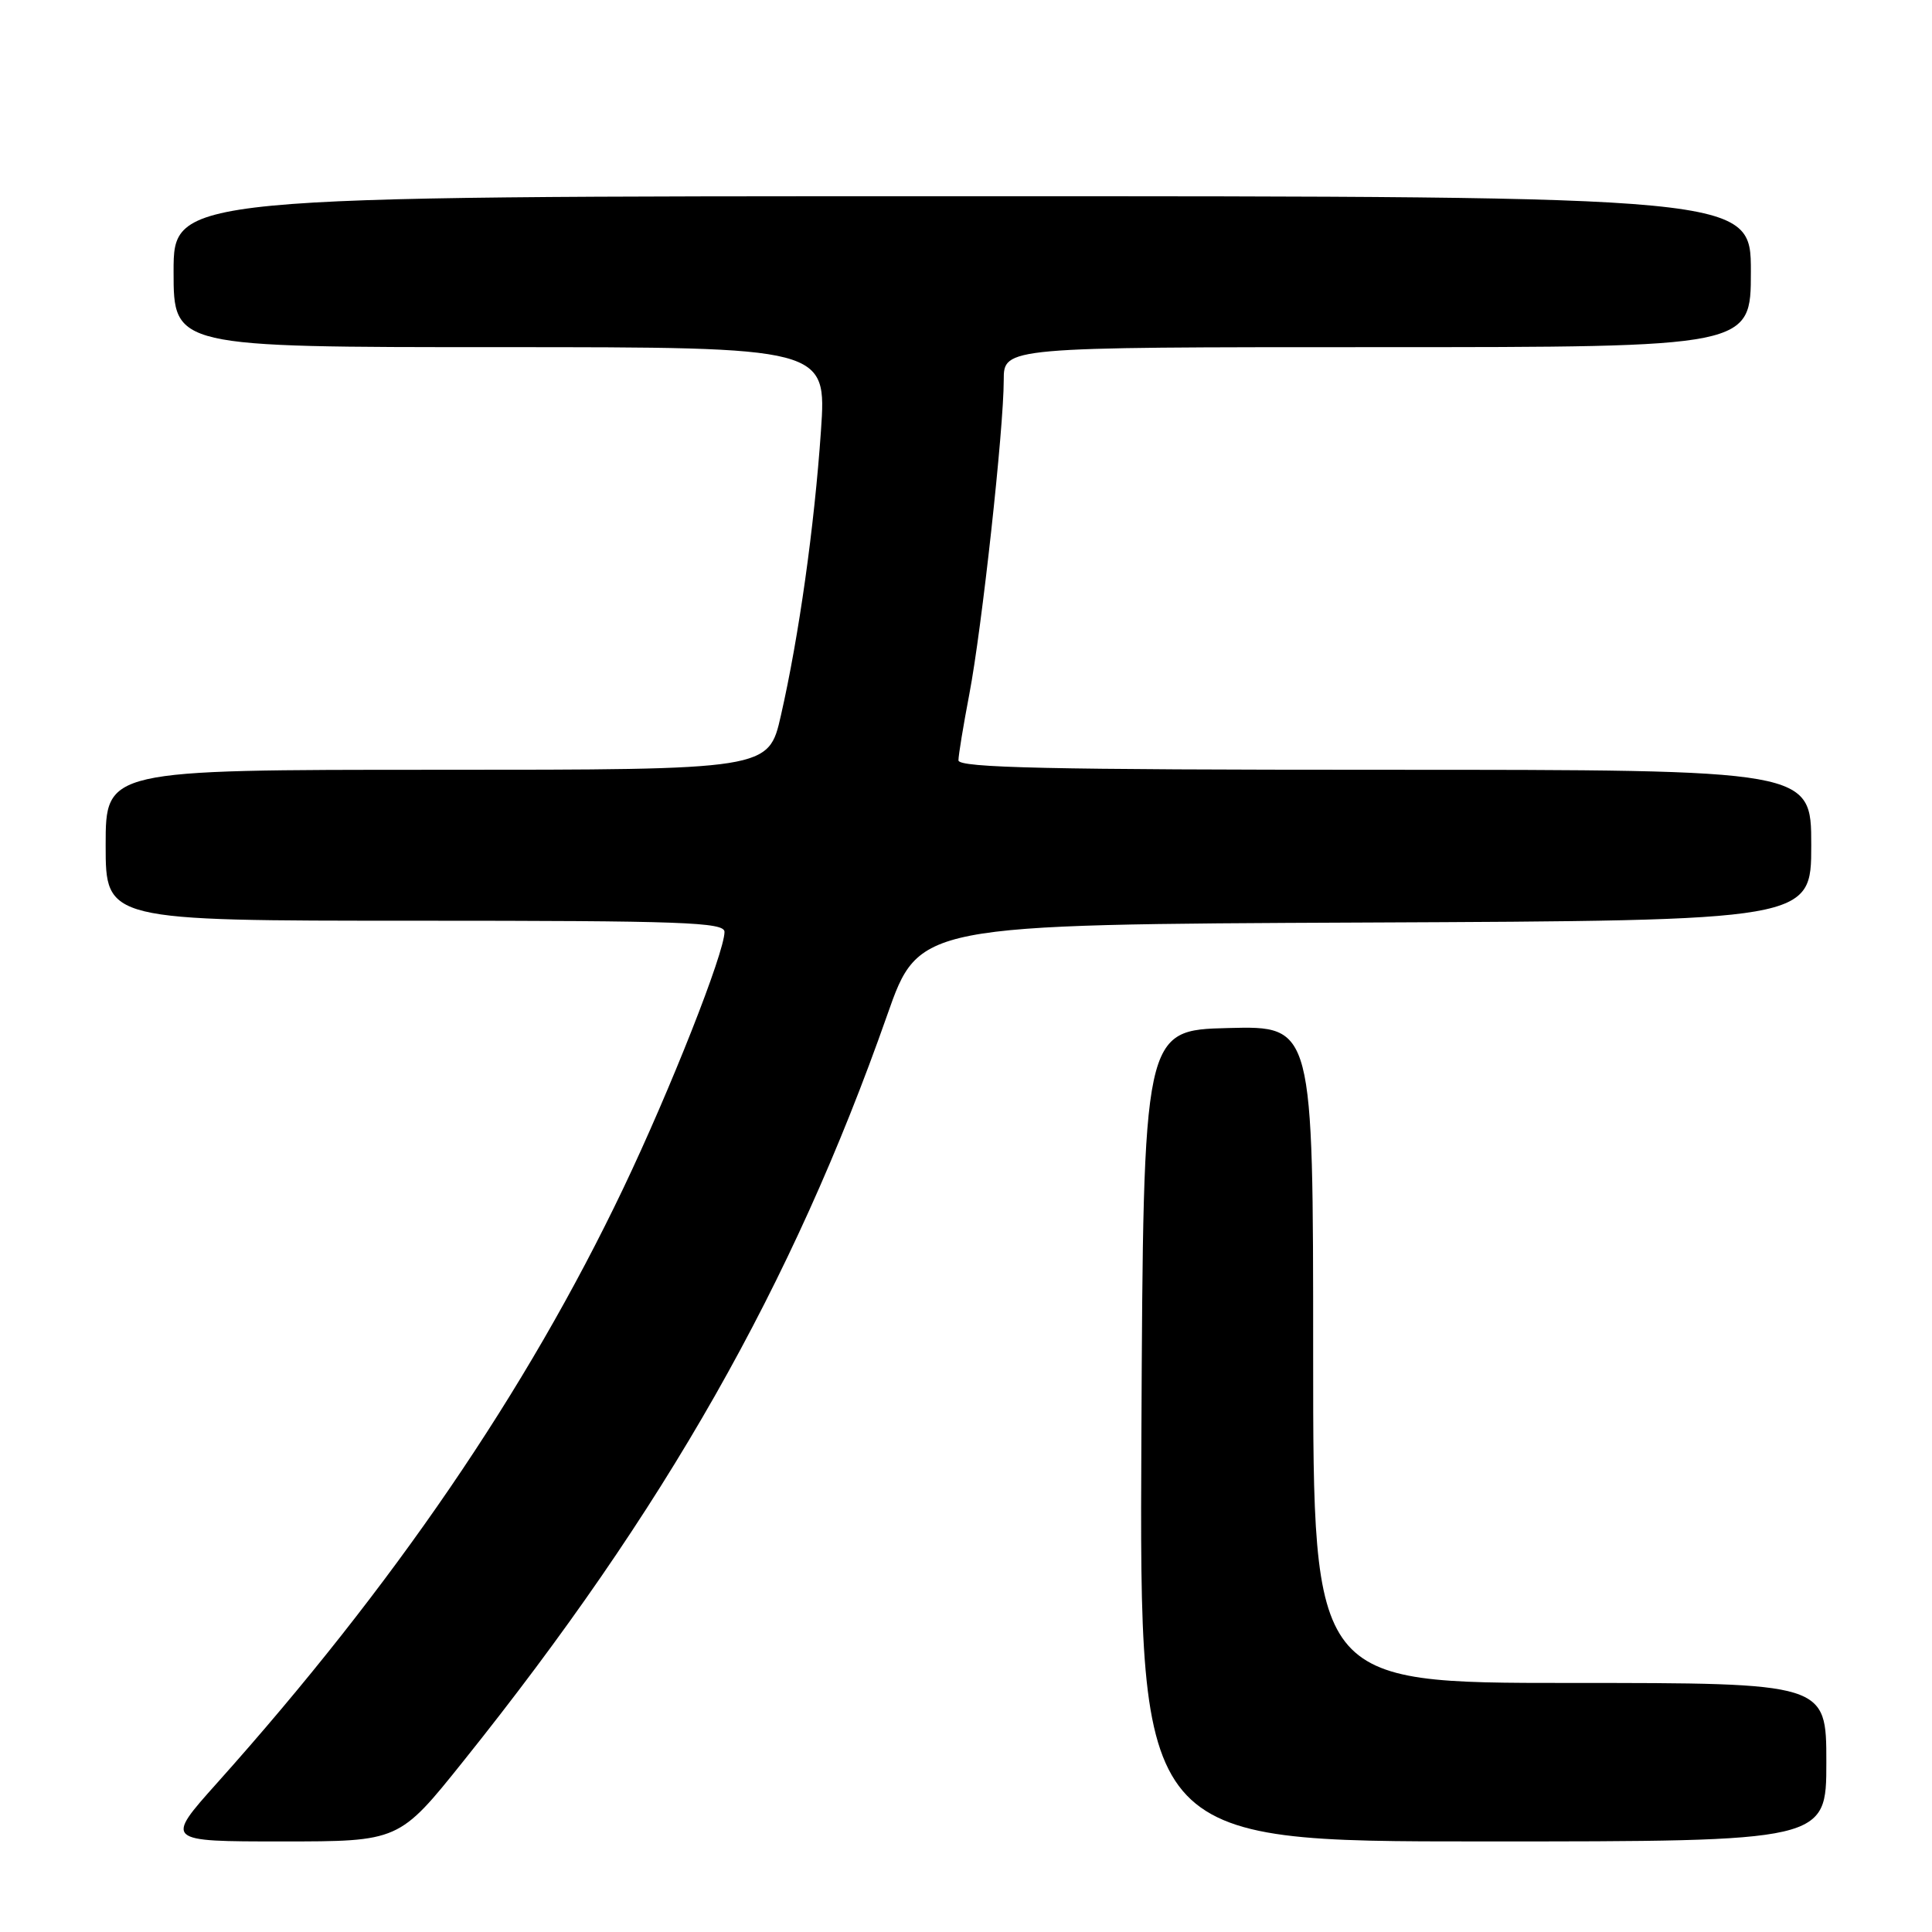 <?xml version="1.0" encoding="UTF-8" standalone="no"?>
<!DOCTYPE svg PUBLIC "-//W3C//DTD SVG 1.1//EN" "http://www.w3.org/Graphics/SVG/1.1/DTD/svg11.dtd" >
<svg xmlns="http://www.w3.org/2000/svg" xmlns:xlink="http://www.w3.org/1999/xlink" version="1.1" viewBox="0 0 256 256">
 <g >
 <path fill="currentColor"
d=" M 61.40 233.36 C 88.09 200.05 104.97 170.33 117.56 134.50 C 121.77 122.50 121.77 122.50 180.89 122.24 C 240.00 121.98 240.00 121.98 240.00 111.99 C 240.00 102.00 240.00 102.00 183.50 102.00 C 138.97 102.00 127.00 101.74 127.00 100.75 C 127.00 100.06 127.65 96.12 128.44 91.98 C 130.10 83.32 133.00 56.83 133.00 50.37 C 133.00 46.00 133.00 46.00 182.50 46.00 C 232.00 46.00 232.00 46.00 232.00 36.00 C 232.00 26.00 232.00 26.00 127.50 26.00 C 23.00 26.00 23.00 26.00 23.00 36.00 C 23.00 46.00 23.00 46.00 66.27 46.00 C 109.54 46.00 109.54 46.00 108.78 57.09 C 107.91 69.74 105.86 84.35 103.47 94.82 C 101.84 102.00 101.84 102.00 57.92 102.00 C 14.00 102.00 14.00 102.00 14.00 112.00 C 14.00 122.00 14.00 122.00 55.00 122.00 C 90.49 122.00 96.00 122.20 96.00 123.48 C 96.00 126.22 88.82 144.41 82.57 157.50 C 69.75 184.35 52.12 210.15 28.77 236.25 C 21.84 244.00 21.84 244.00 37.36 244.00 C 52.88 244.00 52.88 244.00 61.40 233.36 Z  M 242.00 233.50 C 242.00 223.00 242.00 223.00 208.00 223.00 C 174.00 223.00 174.00 223.00 174.00 179.47 C 174.00 135.93 174.00 135.93 162.75 136.22 C 151.50 136.50 151.50 136.50 151.24 190.25 C 150.98 244.00 150.98 244.00 196.49 244.00 C 242.00 244.00 242.00 244.00 242.00 233.50 Z "/>
</g>
</svg>
